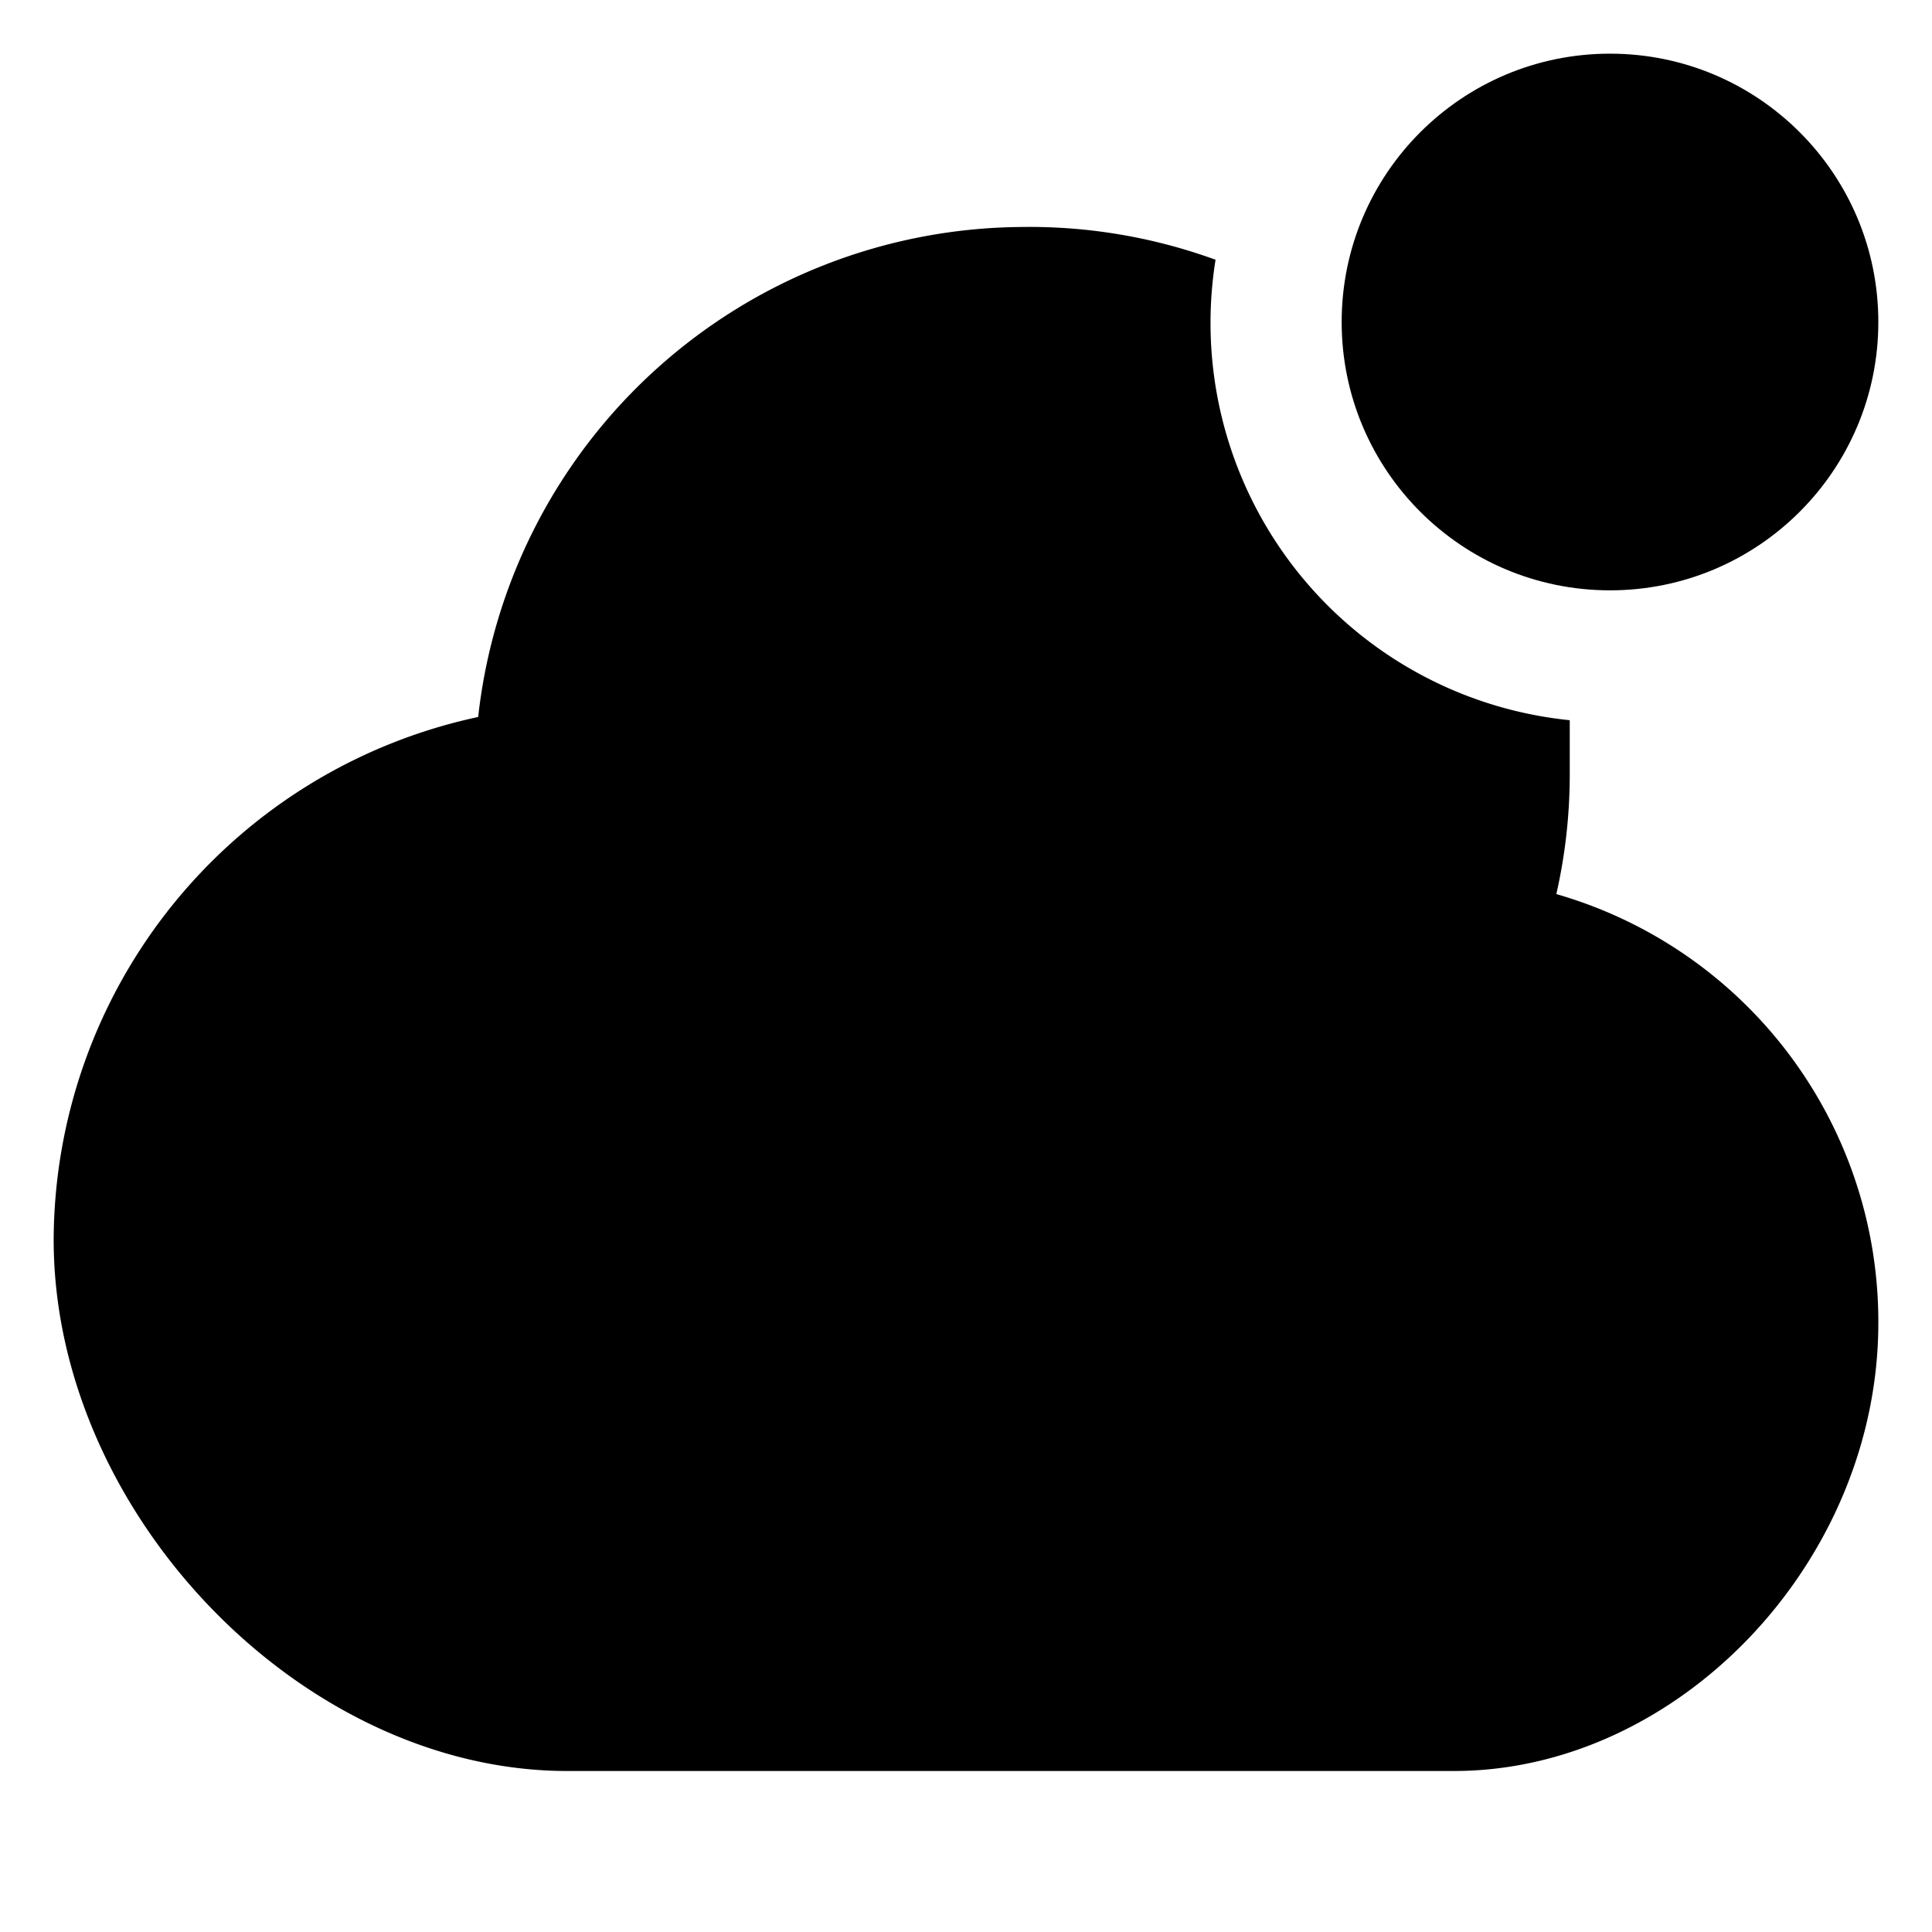 <svg version="1.1" viewBox="0 0 36 36" preserveAspectRatio="xMidYMid meet" xmlns="http://www.w3.org/2000/svg" xmlns:xlink="http://www.w3.org/1999/xlink" fill="currentColor"><title>cloud-solid-badged</title><path class="clr-i-solid--badged clr-i-solid-path-1--badged" d="M29,16.66a10.07,10.07,0,0,0,.25-2.24c0-.33,0-.65,0-1a7.44,7.44,0,0,1-6.6-8.58A10.13,10.13,0,0,0,19,4.23,10.26,10.26,0,0,0,8.91,13.36,10,10,0,0,0,1,23.1C1,28.19,5.62,33,10.57,33H27.09C31.28,33,35,29.1,35,24.65A8.29,8.29,0,0,0,29,16.66Z"></path><circle class="clr-i-solid--badged clr-i-solid-path-2--badged clr-i-badge" cx="30" cy="6" r="5"></circle><rect x="0" y="0" fill-opacity="0"/></svg>